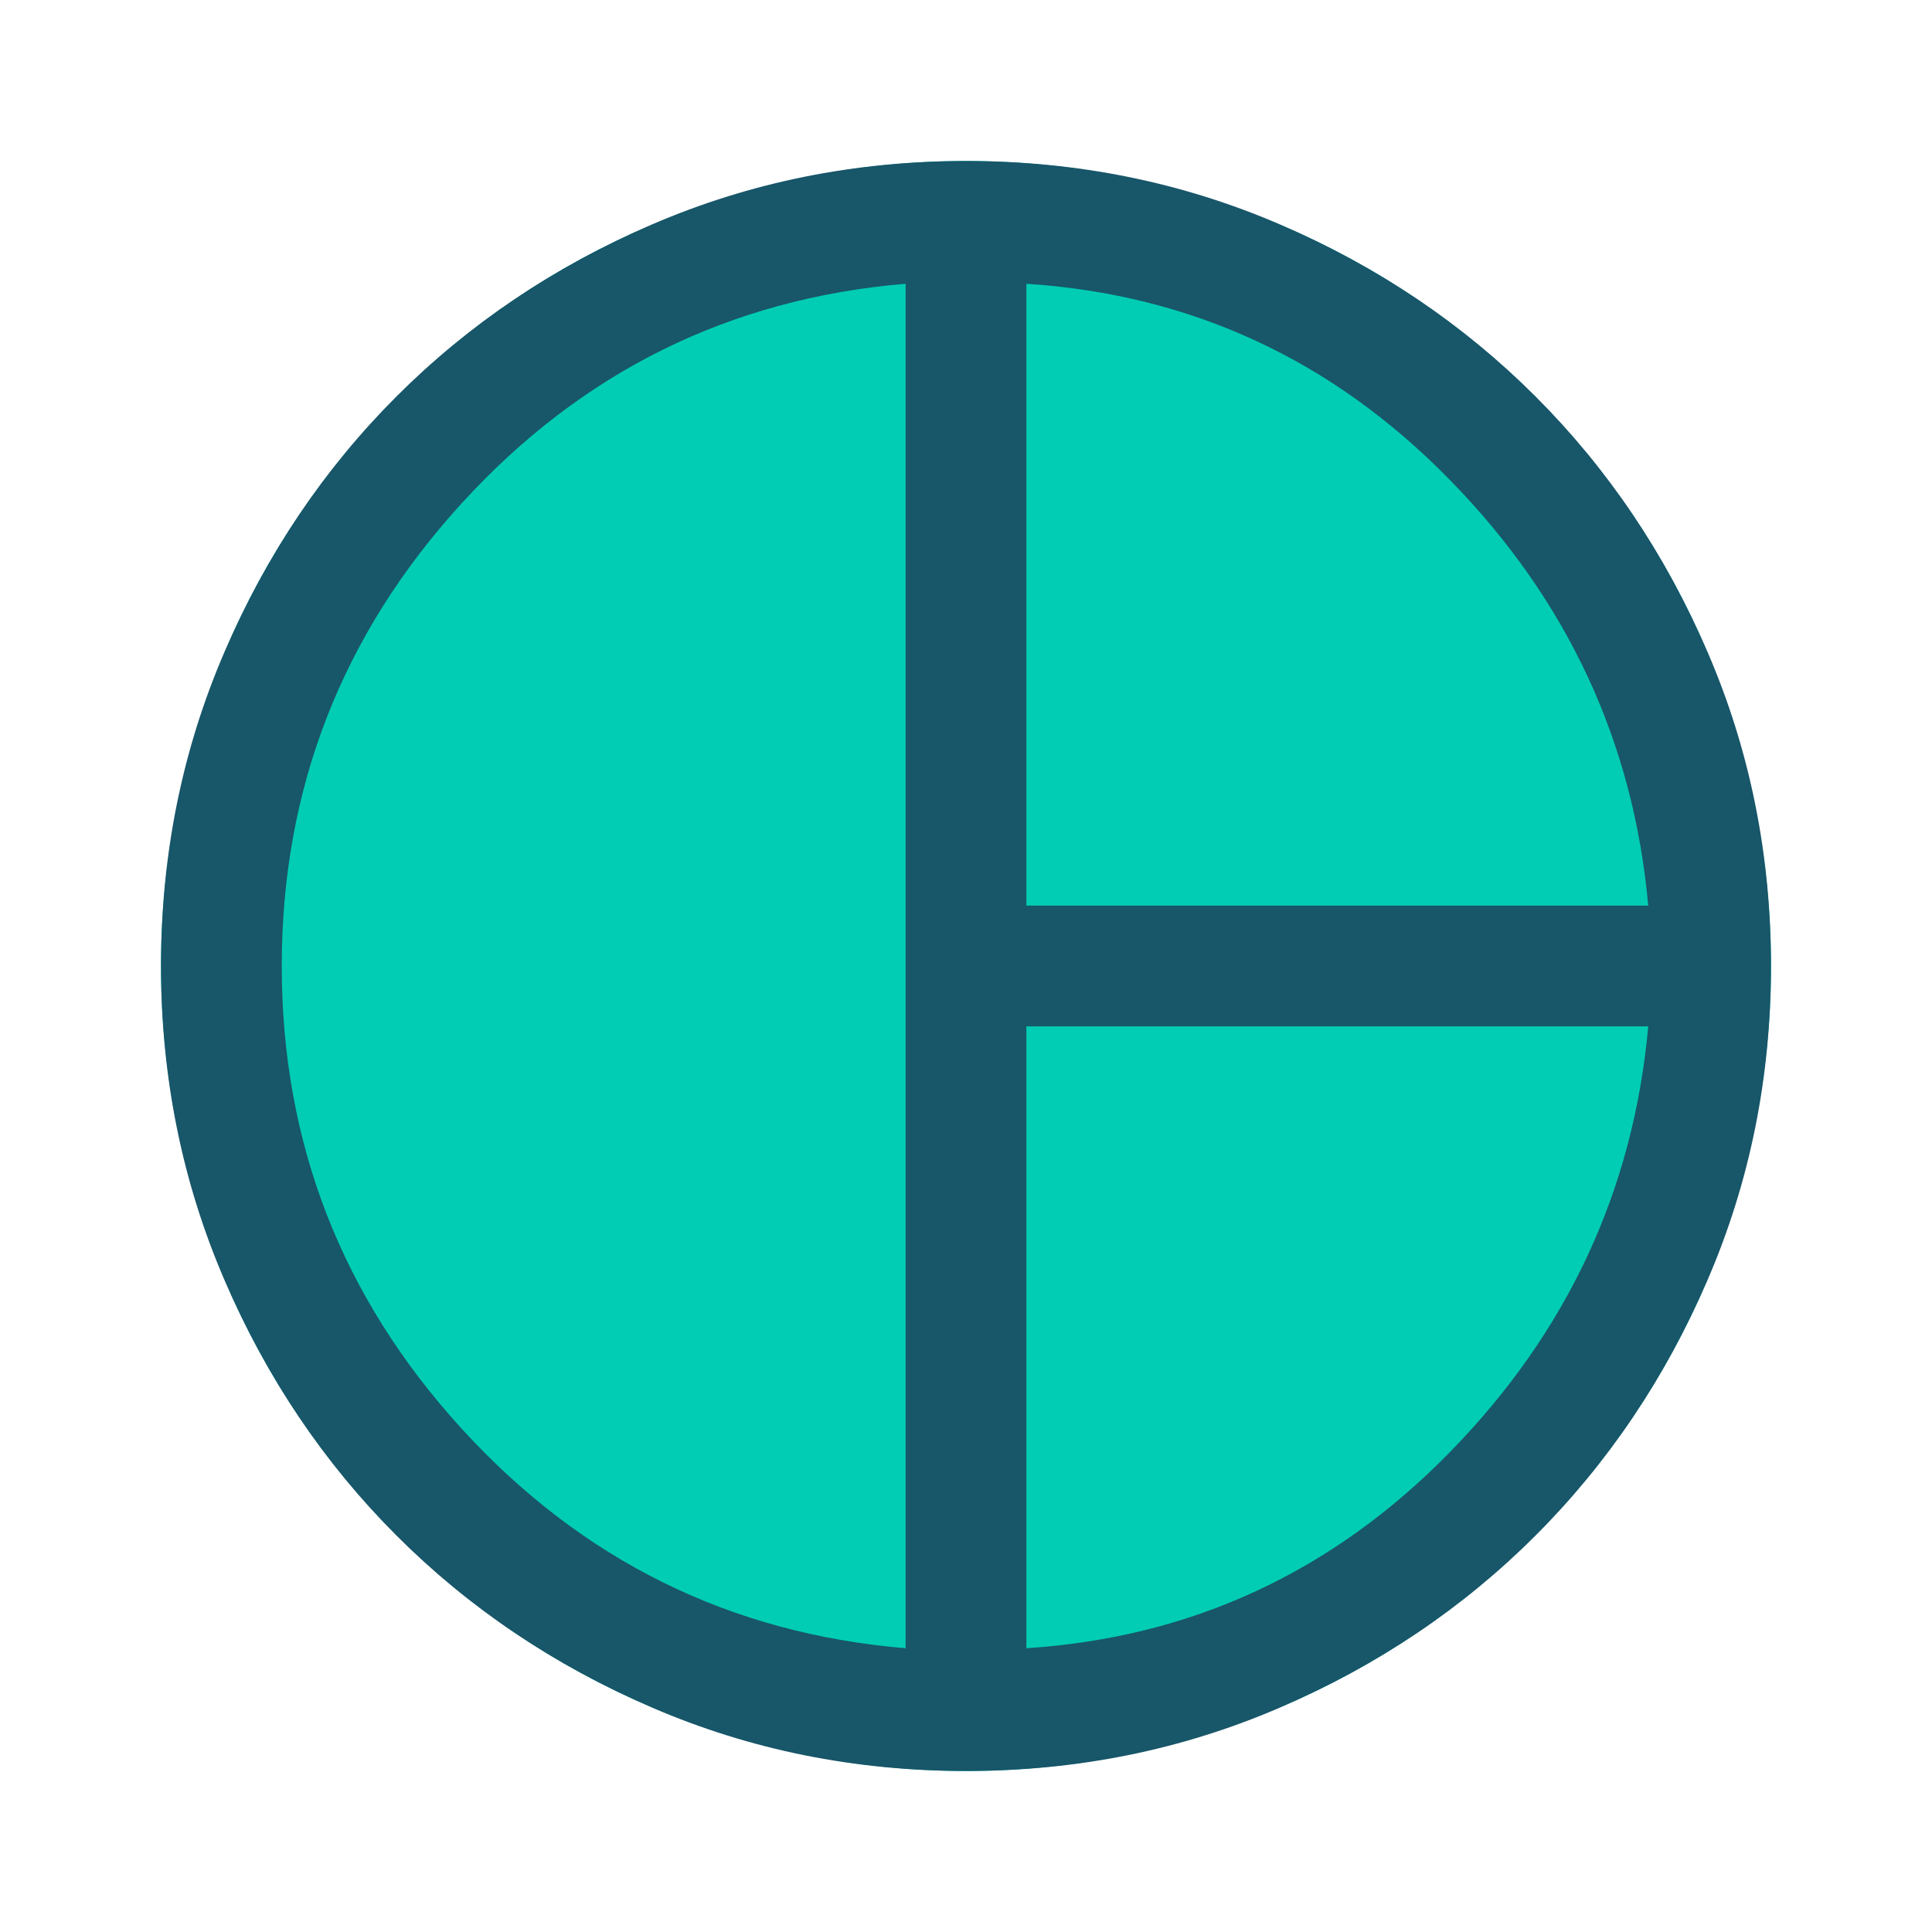 <svg width="24" height="24" viewBox="0 0 24 24" fill="none" xmlns="http://www.w3.org/2000/svg">
<circle cx="12" cy="12" r="10" fill="#00CDB4"/>
<path d="M12.75 11.25H20.475C20.292 9.217 19.471 7.454 18.012 5.963C16.554 4.471 14.8 3.658 12.75 3.525V11.25ZM11.25 20.475V3.525C9.067 3.708 7.229 4.617 5.737 6.25C4.246 7.883 3.5 9.8 3.5 12C3.5 14.2 4.246 16.117 5.737 17.75C7.229 19.383 9.067 20.292 11.25 20.475ZM12.75 20.475C14.8 20.342 16.554 19.529 18.012 18.038C19.471 16.546 20.292 14.783 20.475 12.75H12.75V20.475ZM12 22C10.617 22 9.317 21.738 8.1 21.212C6.883 20.688 5.825 19.975 4.925 19.075C4.025 18.175 3.312 17.117 2.788 15.9C2.263 14.683 2 13.383 2 12C2 10.617 2.263 9.317 2.788 8.1C3.312 6.883 4.025 5.825 4.925 4.925C5.825 4.025 6.883 3.312 8.1 2.788C9.317 2.263 10.617 2 12 2C13.383 2 14.683 2.263 15.9 2.788C17.117 3.312 18.175 4.025 19.075 4.925C19.975 5.825 20.688 6.883 21.212 8.1C21.738 9.317 22 10.617 22 12C22 13.383 21.738 14.683 21.212 15.9C20.688 17.117 19.975 18.175 19.075 19.075C18.175 19.975 17.117 20.688 15.9 21.212C14.683 21.738 13.383 22 12 22Z" fill="#185669"/>
</svg>
